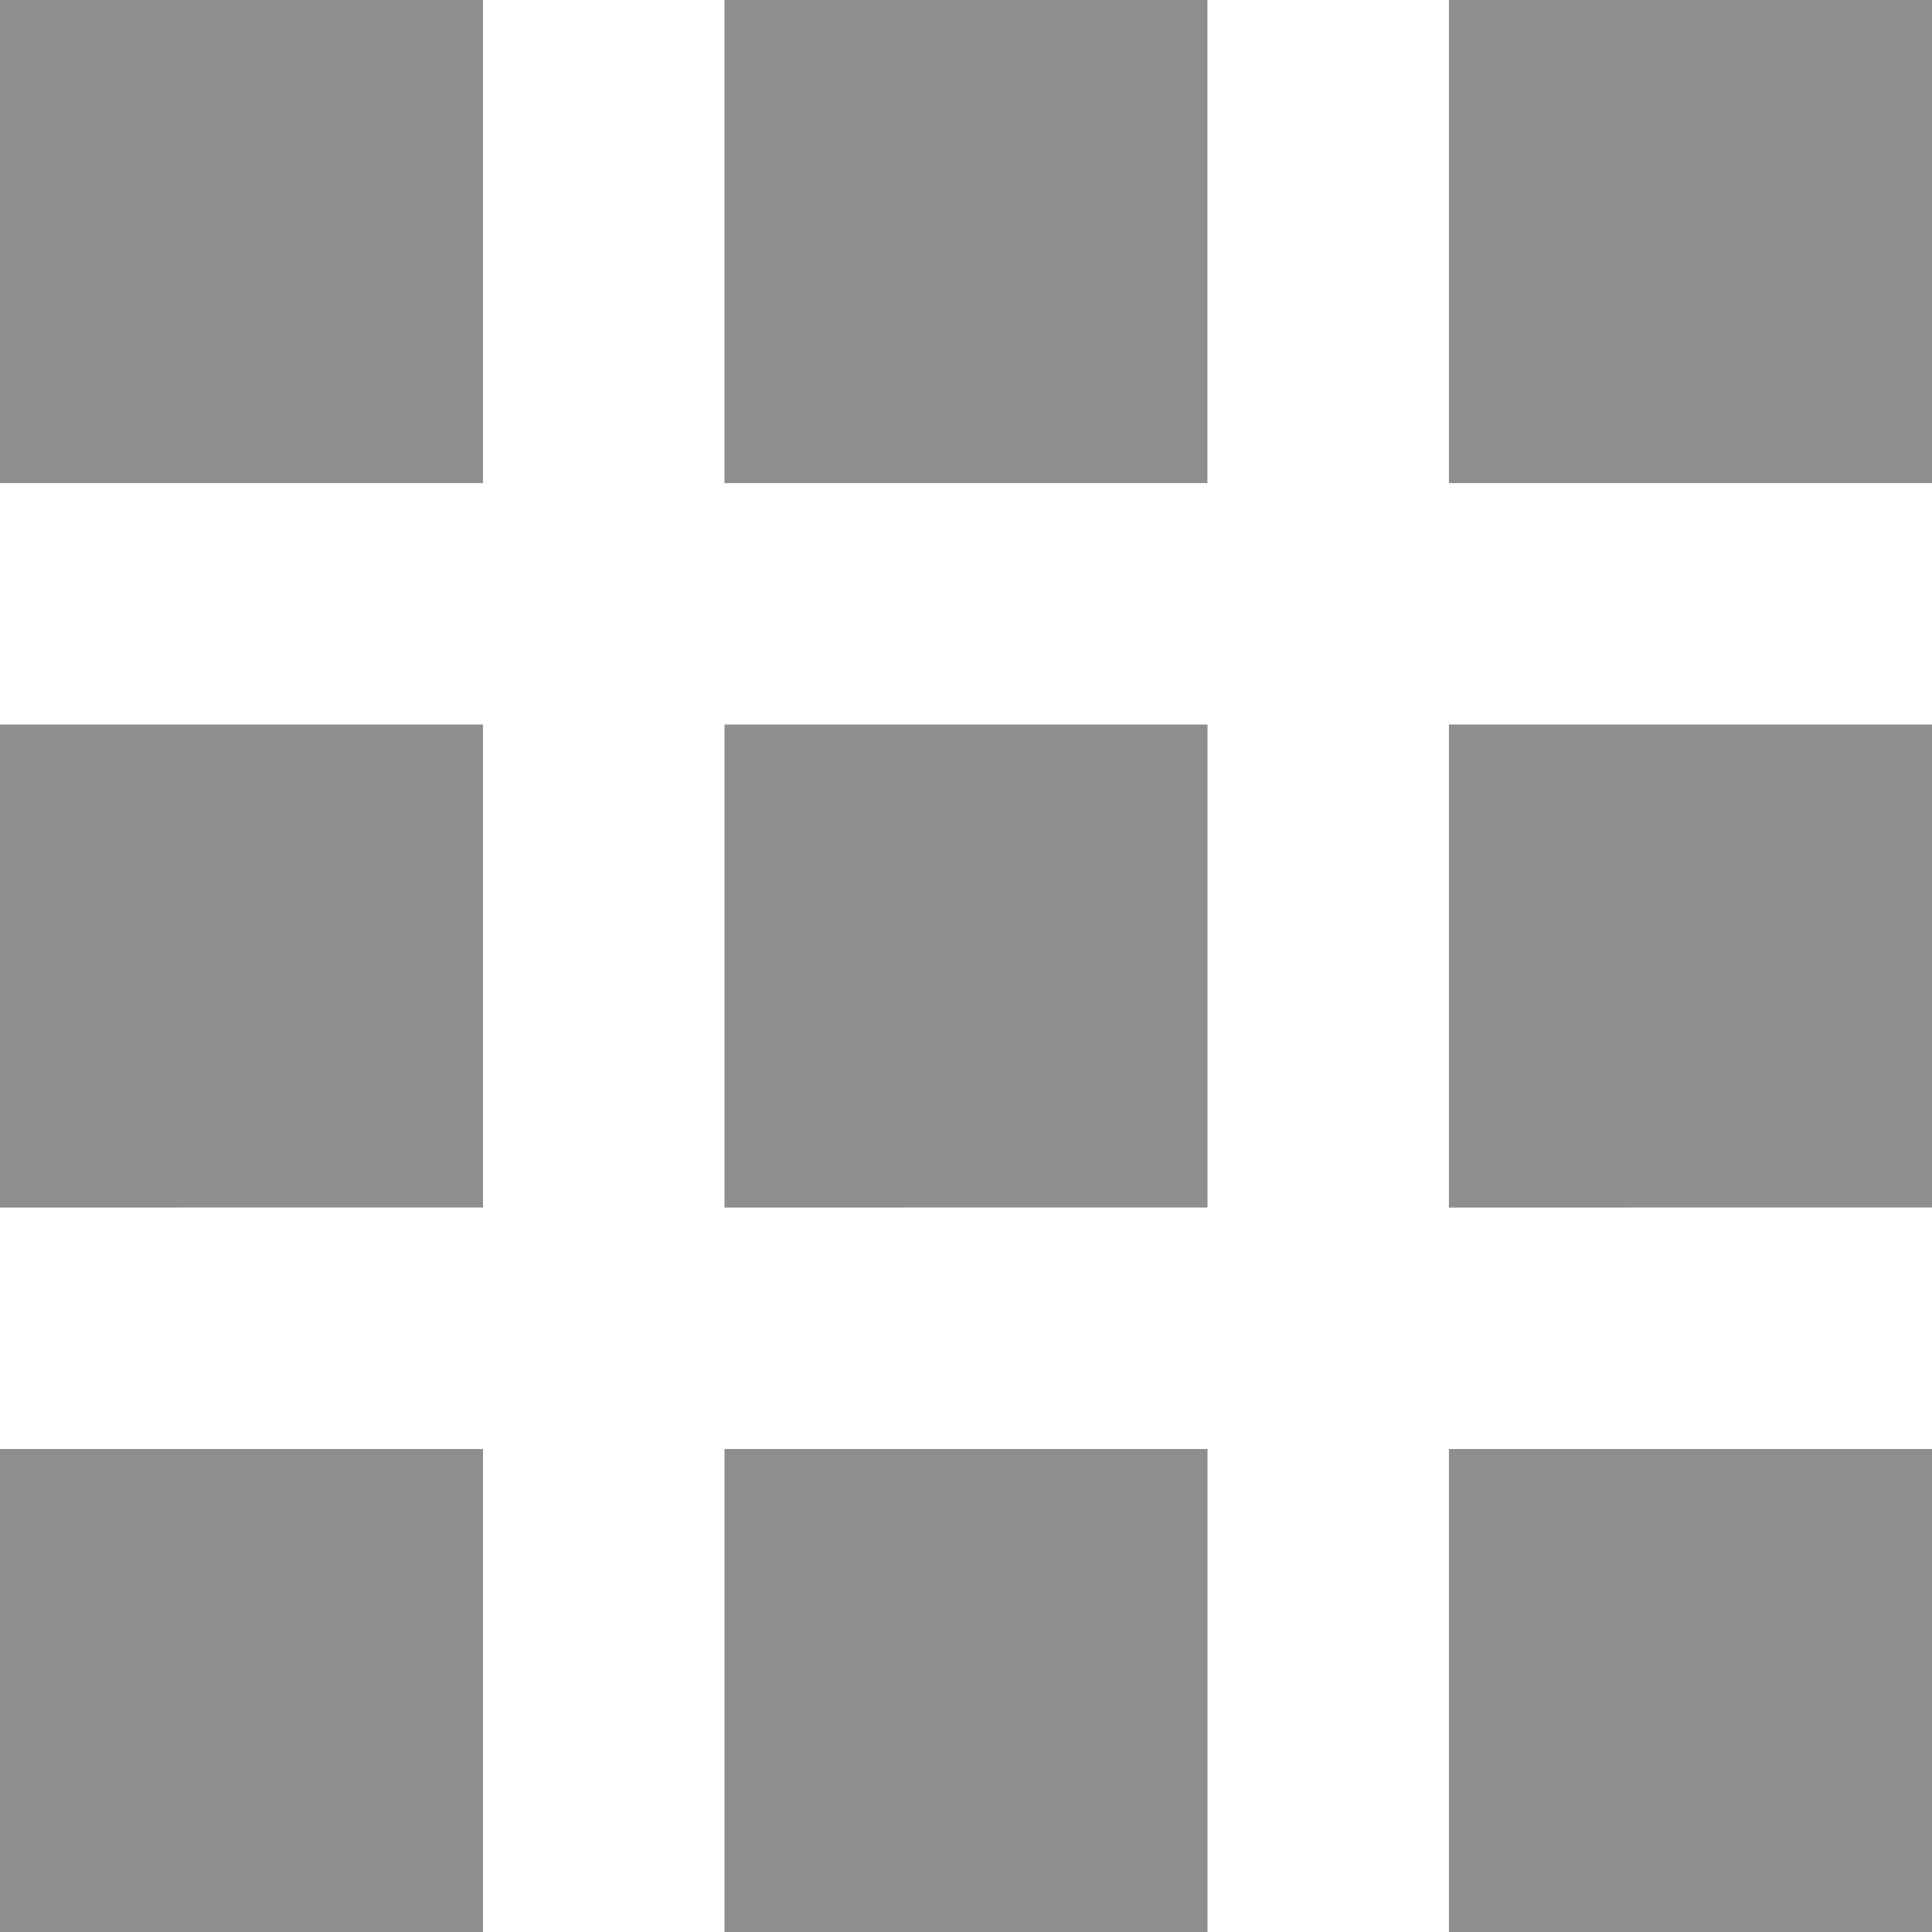 <svg height="24" width="24" xmlns="http://www.w3.org/2000/svg"><path d="M17.999 24H24v-6h-6.001zm-9-17.999V0h6v6.001zM0 6.001V0h6v6.001zm17.999 0V0H24v6.001zM0 15.001V9h6v6zm9 0V9h6v6zm8.999 0V9H24v6zM0 24v-6h6v6zm9 0v-6h6v6z" fill="#8e8e8e"/></svg>